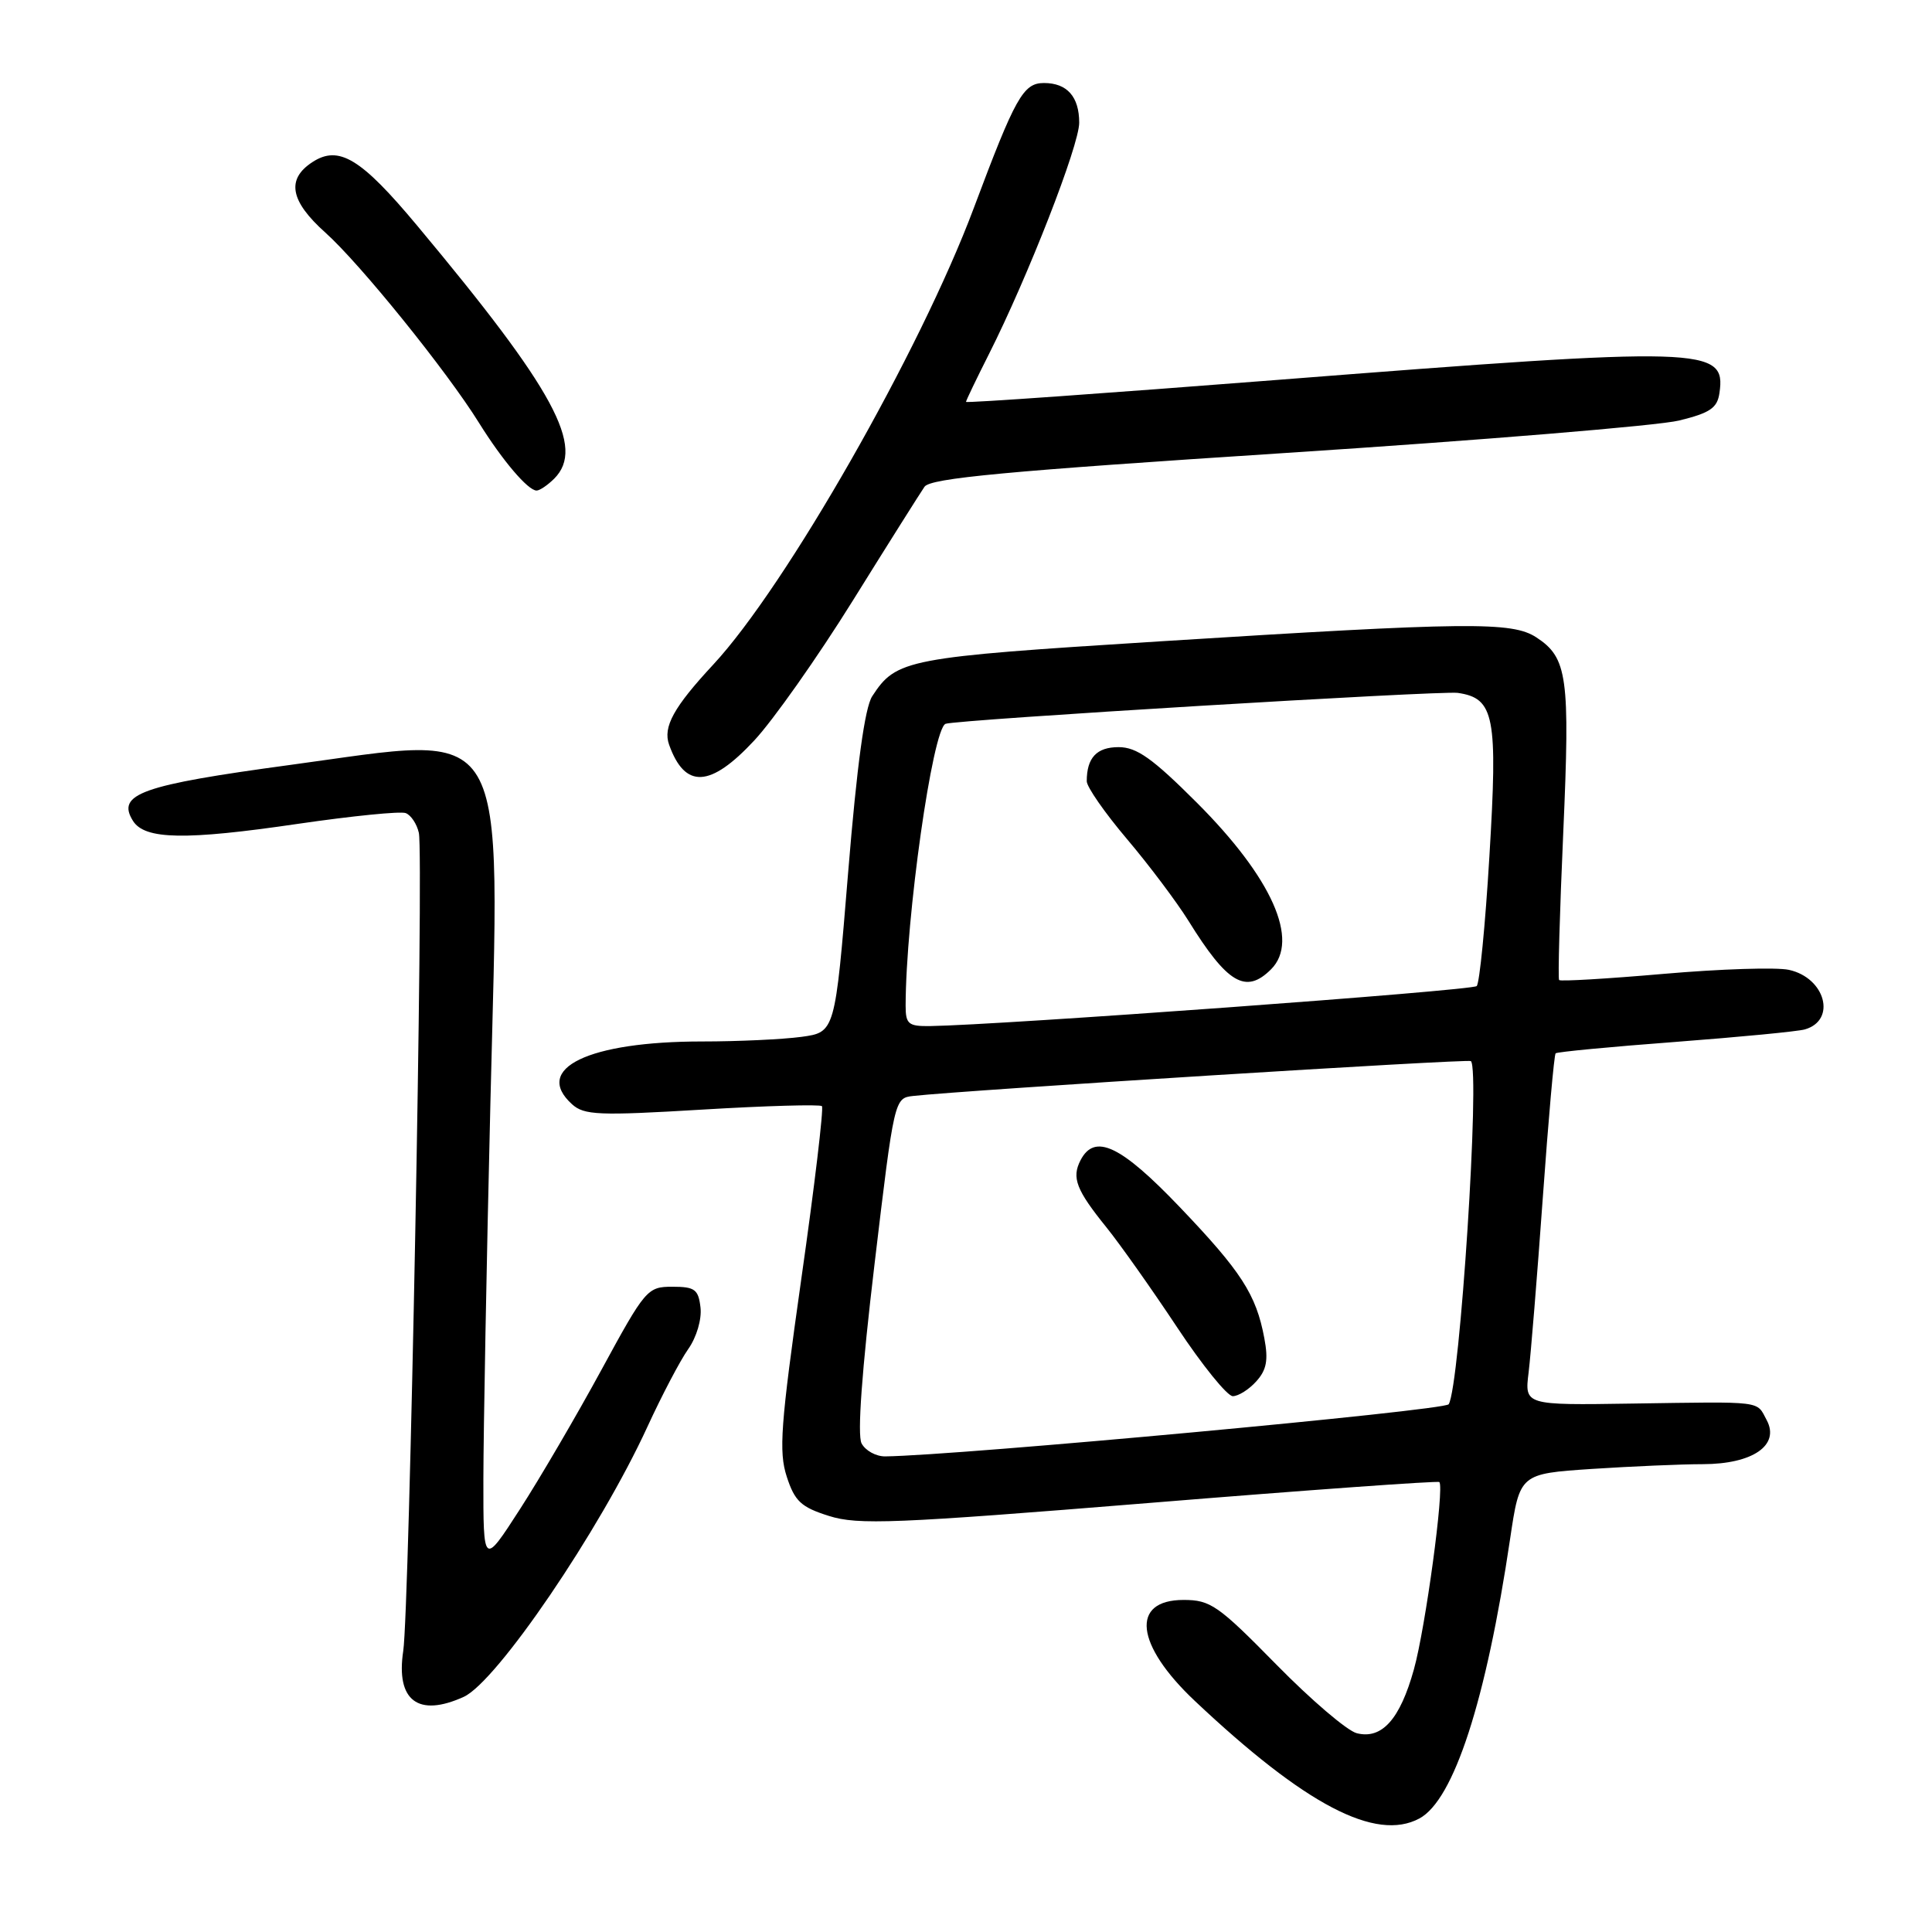 <?xml version="1.0" encoding="UTF-8" standalone="no"?>
<!DOCTYPE svg PUBLIC "-//W3C//DTD SVG 1.1//EN" "http://www.w3.org/Graphics/SVG/1.1/DTD/svg11.dtd" >
<svg xmlns="http://www.w3.org/2000/svg" xmlns:xlink="http://www.w3.org/1999/xlink" version="1.1" viewBox="0 0 256 256">
 <g >
 <path fill="currentColor"
d=" M 188.07 240.96 C 192.64 238.52 196.92 225.33 200.10 203.89 C 201.38 195.28 201.38 195.28 210.94 194.64 C 216.20 194.30 222.81 194.01 225.64 194.01 C 232.24 194.00 235.87 191.50 234.10 188.18 C 232.70 185.57 233.88 185.72 216.26 185.98 C 202.01 186.20 202.01 186.20 202.55 181.85 C 202.84 179.46 203.69 169.04 204.43 158.70 C 205.17 148.36 205.93 139.75 206.13 139.57 C 206.34 139.38 213.47 138.70 222.00 138.06 C 230.53 137.41 238.25 136.67 239.16 136.40 C 243.38 135.18 241.87 129.57 237.04 128.51 C 235.40 128.15 227.94 128.39 220.47 129.04 C 213.00 129.69 206.75 130.06 206.59 129.86 C 206.42 129.66 206.67 120.86 207.14 110.30 C 208.05 89.67 207.70 87.16 203.58 84.46 C 200.36 82.35 194.61 82.41 153.57 84.99 C 120.03 87.10 118.78 87.34 115.57 92.26 C 114.59 93.78 113.55 101.35 112.38 115.64 C 110.65 136.78 110.65 136.78 106.19 137.39 C 103.73 137.72 97.82 138.00 93.04 138.00 C 77.98 138.00 70.56 141.58 75.80 146.32 C 77.40 147.77 79.34 147.85 93.02 147.03 C 101.50 146.52 108.65 146.32 108.91 146.57 C 109.16 146.83 107.94 157.12 106.18 169.44 C 103.43 188.85 103.17 192.35 104.25 195.67 C 105.31 198.93 106.15 199.71 109.84 200.87 C 113.68 202.09 118.55 201.89 152.28 199.15 C 173.24 197.44 190.53 196.20 190.72 196.38 C 191.41 197.07 188.88 215.73 187.35 221.20 C 185.51 227.82 183.11 230.50 179.78 229.66 C 178.51 229.34 173.71 225.24 169.10 220.54 C 161.42 212.72 160.39 212.00 156.83 212.00 C 149.76 212.00 150.43 217.94 158.32 225.38 C 172.94 239.16 182.29 244.06 188.07 240.96 Z  M 61.45 224.84 C 65.83 222.84 79.46 202.81 85.77 189.09 C 87.69 184.91 90.13 180.26 91.20 178.75 C 92.30 177.19 93.00 174.81 92.82 173.25 C 92.54 170.85 92.07 170.50 89.09 170.50 C 85.78 170.50 85.51 170.82 79.70 181.50 C 76.41 187.55 71.54 195.88 68.88 200.00 C 64.04 207.50 64.04 207.50 64.05 196.00 C 64.06 189.68 64.47 167.25 64.98 146.17 C 66.22 94.38 67.99 97.37 38.43 101.36 C 18.70 104.03 15.39 105.21 17.62 108.77 C 19.18 111.26 24.54 111.36 39.50 109.16 C 46.65 108.12 53.07 107.47 53.76 107.74 C 54.45 108.00 55.24 109.18 55.50 110.36 C 56.16 113.26 54.25 213.39 53.43 218.77 C 52.44 225.34 55.41 227.59 61.45 224.84 Z  M 99.95 98.11 C 102.45 95.43 108.33 87.09 113.00 79.59 C 117.67 72.08 121.95 65.30 122.50 64.50 C 123.29 63.36 133.25 62.43 170.50 60.01 C 196.35 58.33 219.75 56.40 222.50 55.72 C 226.61 54.71 227.56 54.06 227.84 52.05 C 228.71 45.97 226.10 45.89 169.25 50.34 C 146.56 52.11 128.00 53.43 128.00 53.25 C 128.00 53.08 129.37 50.23 131.04 46.92 C 136.20 36.69 143.00 19.27 143.00 16.26 C 143.00 12.81 141.39 11.00 138.33 11.00 C 135.58 11.00 134.54 12.87 129.02 27.60 C 121.94 46.50 104.15 77.68 94.51 88.06 C 89.26 93.71 87.82 96.33 88.66 98.68 C 90.76 104.55 94.11 104.39 99.95 98.11 Z  M 73.43 63.43 C 77.59 59.27 73.52 51.74 55.28 29.90 C 47.82 20.96 44.89 19.19 41.38 21.49 C 37.91 23.76 38.45 26.65 43.11 30.82 C 47.72 34.94 59.23 49.20 63.47 56.03 C 66.57 61.01 69.96 65.00 71.10 65.00 C 71.52 65.00 72.56 64.29 73.43 63.43 Z  M 114.16 191.25 C 113.58 190.13 114.20 181.62 115.88 167.50 C 118.49 145.57 118.51 145.50 121.00 145.22 C 127.77 144.46 194.55 140.28 194.90 140.60 C 196.15 141.74 193.44 183.68 191.96 186.07 C 191.45 186.90 126.86 192.87 117.29 192.98 C 116.07 192.99 114.66 192.21 114.16 191.25 Z  M 166.46 183.04 C 167.83 181.53 168.08 180.22 167.53 177.32 C 166.45 171.53 164.48 168.48 156.30 159.92 C 148.49 151.75 145.04 150.12 143.17 153.75 C 141.98 156.06 142.61 157.68 146.60 162.62 C 148.43 164.89 152.64 170.85 155.97 175.87 C 159.29 180.89 162.62 185.00 163.35 185.00 C 164.09 185.00 165.49 184.12 166.46 183.04 Z  M 120.00 133.25 C 120.02 121.63 123.56 96.61 125.29 95.91 C 126.63 95.37 190.94 91.49 193.16 91.81 C 198.02 92.52 198.48 94.88 197.35 113.51 C 196.81 122.57 196.05 130.28 195.67 130.66 C 195.08 131.26 132.48 135.83 123.25 135.96 C 120.36 136.00 120.00 135.70 120.00 133.25 Z  M 168.43 128.43 C 172.24 124.61 168.55 116.33 158.61 106.38 C 152.71 100.48 150.62 99.00 148.22 99.00 C 145.31 99.00 144.00 100.41 144.00 103.52 C 144.00 104.27 146.40 107.72 149.34 111.19 C 152.28 114.66 155.93 119.53 157.47 122.00 C 162.64 130.34 165.08 131.78 168.43 128.43 Z "/>
</g>
</svg>